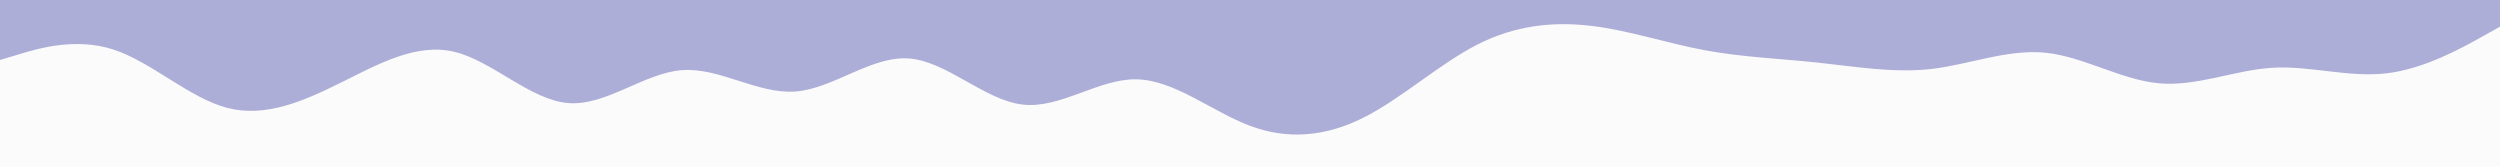 <svg id="visual" viewBox="0 0 3000 200" width="3000" height="200" xmlns="http://www.w3.org/2000/svg" xmlns:xlink="http://www.w3.org/1999/xlink" version="1.1"><rect x="0" y="0" width="3000" height="200" fill="#fcfbfb"></rect><path d="M0 72L22.7 65.2C45.3 58.3 90.7 44.7 136.2 59.5C181.7 74.3 227.3 117.7 272.8 129.5C318.3 141.3 363.7 121.7 409 99.2C454.3 76.7 499.7 51.3 545.2 62.2C590.7 73 636.3 120 681.8 123.7C727.3 127.3 772.7 87.7 818.2 84.2C863.7 80.7 909.3 113.3 954.8 109.8C1000.3 106.3 1045.7 66.7 1091 70.2C1136.3 73.7 1181.7 120.3 1227.2 125.5C1272.7 130.7 1318.3 94.3 1363.8 95.2C1409.3 96 1454.7 134 1500 151C1545.3 168 1590.7 164 1636.2 141.2C1681.7 118.3 1727.3 76.7 1772.8 53.5C1818.3 30.3 1863.7 25.7 1909 31C1954.3 36.3 1999.7 51.7 2045.2 60.2C2090.7 68.7 2136.3 70.3 2181.8 75.2C2227.3 80 2272.7 88 2318.2 82.7C2363.7 77.3 2409.3 58.7 2454.8 63.3C2500.3 68 2545.7 96 2591 100C2636.3 104 2681.7 84 2727.2 81.3C2772.7 78.7 2818.3 93.3 2863.8 88C2909.3 82.7 2954.7 57.3 2977.3 44.7L3000 32L3000 0L2977.3 0C2954.7 0 2909.3 0 2863.8 0C2818.3 0 2772.7 0 2727.2 0C2681.7 0 2636.3 0 2591 0C2545.7 0 2500.3 0 2454.8 0C2409.3 0 2363.7 0 2318.2 0C2272.7 0 2227.3 0 2181.8 0C2136.3 0 2090.7 0 2045.2 0C1999.7 0 1954.3 0 1909 0C1863.7 0 1818.3 0 1772.8 0C1727.3 0 1681.7 0 1636.2 0C1590.7 0 1545.3 0 1500 0C1454.7 0 1409.3 0 1363.8 0C1318.3 0 1272.7 0 1227.2 0C1181.7 0 1136.3 0 1091 0C1045.7 0 1000.3 0 954.8 0C909.3 0 863.7 0 818.2 0C772.7 0 727.3 0 681.8 0C636.3 0 590.7 0 545.2 0C499.7 0 454.3 0 409 0C363.7 0 318.3 0 272.8 0C227.3 0 181.7 0 136.2 0C90.7 0 45.3 0 22.7 0L0 0Z" fill="#adaed8" stroke-linecap="round" stroke-linejoin="miter"></path></svg>